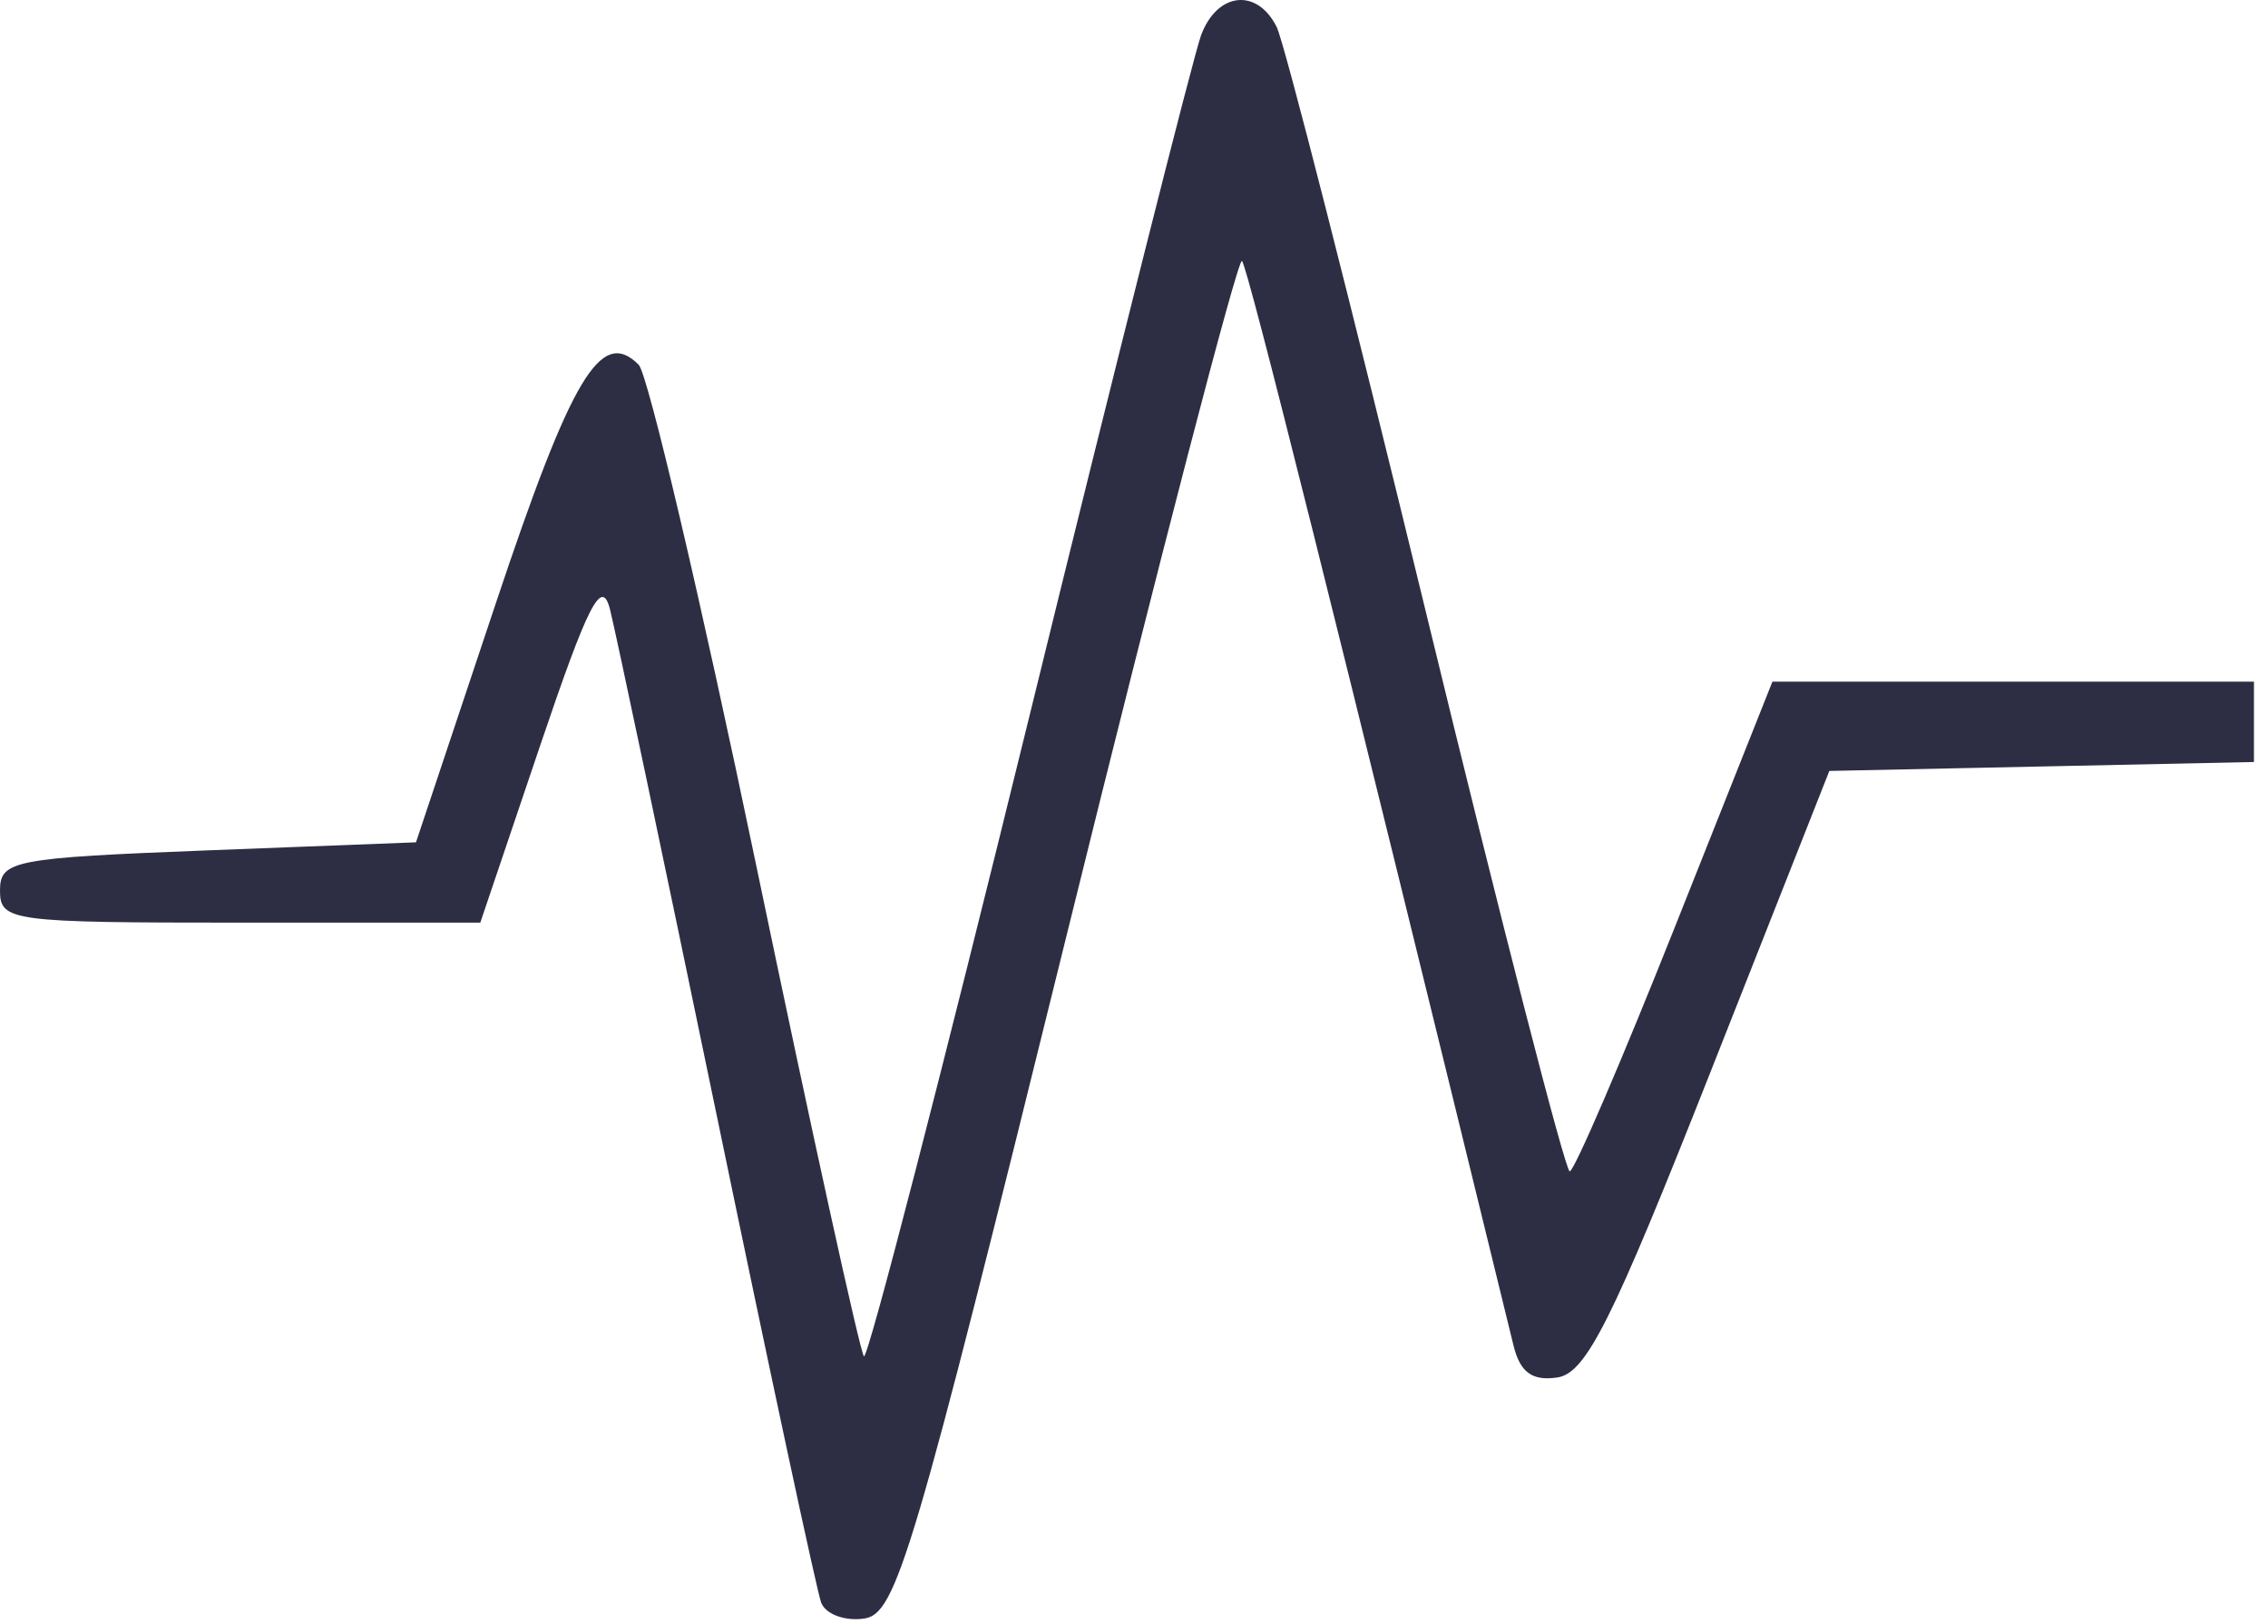 <svg width="155" height="111" viewBox="0 0 155 111" fill="none" xmlns="http://www.w3.org/2000/svg">
<path d="M70.335 49.01C76.288 24.731 81.578 3.756 82.088 2.397C83.196 -0.548 85.915 -0.836 87.253 1.848C87.779 2.905 92.377 20.932 97.469 41.909C102.561 62.885 106.976 80.048 107.278 80.047C107.581 80.047 110.821 72.517 114.478 63.316L121.13 46.584H137.585H154.04V49.328V52.073L139.531 52.379L125.021 52.684L116.906 73.237C110.157 90.332 108.392 93.848 106.423 94.135C104.709 94.386 103.884 93.78 103.434 91.94C91.273 42.197 85.271 18.223 84.88 17.832C84.611 17.563 79.231 38.249 72.924 63.8C62.379 106.524 61.265 110.285 59.057 110.608C57.736 110.801 56.413 110.307 56.117 109.51C55.821 108.713 52.61 93.735 48.983 76.225C45.354 58.715 42.072 43.153 41.688 41.644C41.126 39.43 40.2 41.236 36.907 50.975L32.824 63.051H16.412C0.734 63.051 0 62.953 0 60.855C0 58.801 0.917 58.625 14.215 58.111L28.429 57.562L33.864 41.289C39.066 25.708 41.072 22.353 43.648 24.924C44.276 25.55 47.89 40.947 51.682 59.139C55.472 77.332 58.785 92.428 59.043 92.685C59.3 92.942 64.381 73.288 70.335 49.01Z" fill="#2D2E43"/>
</svg>
